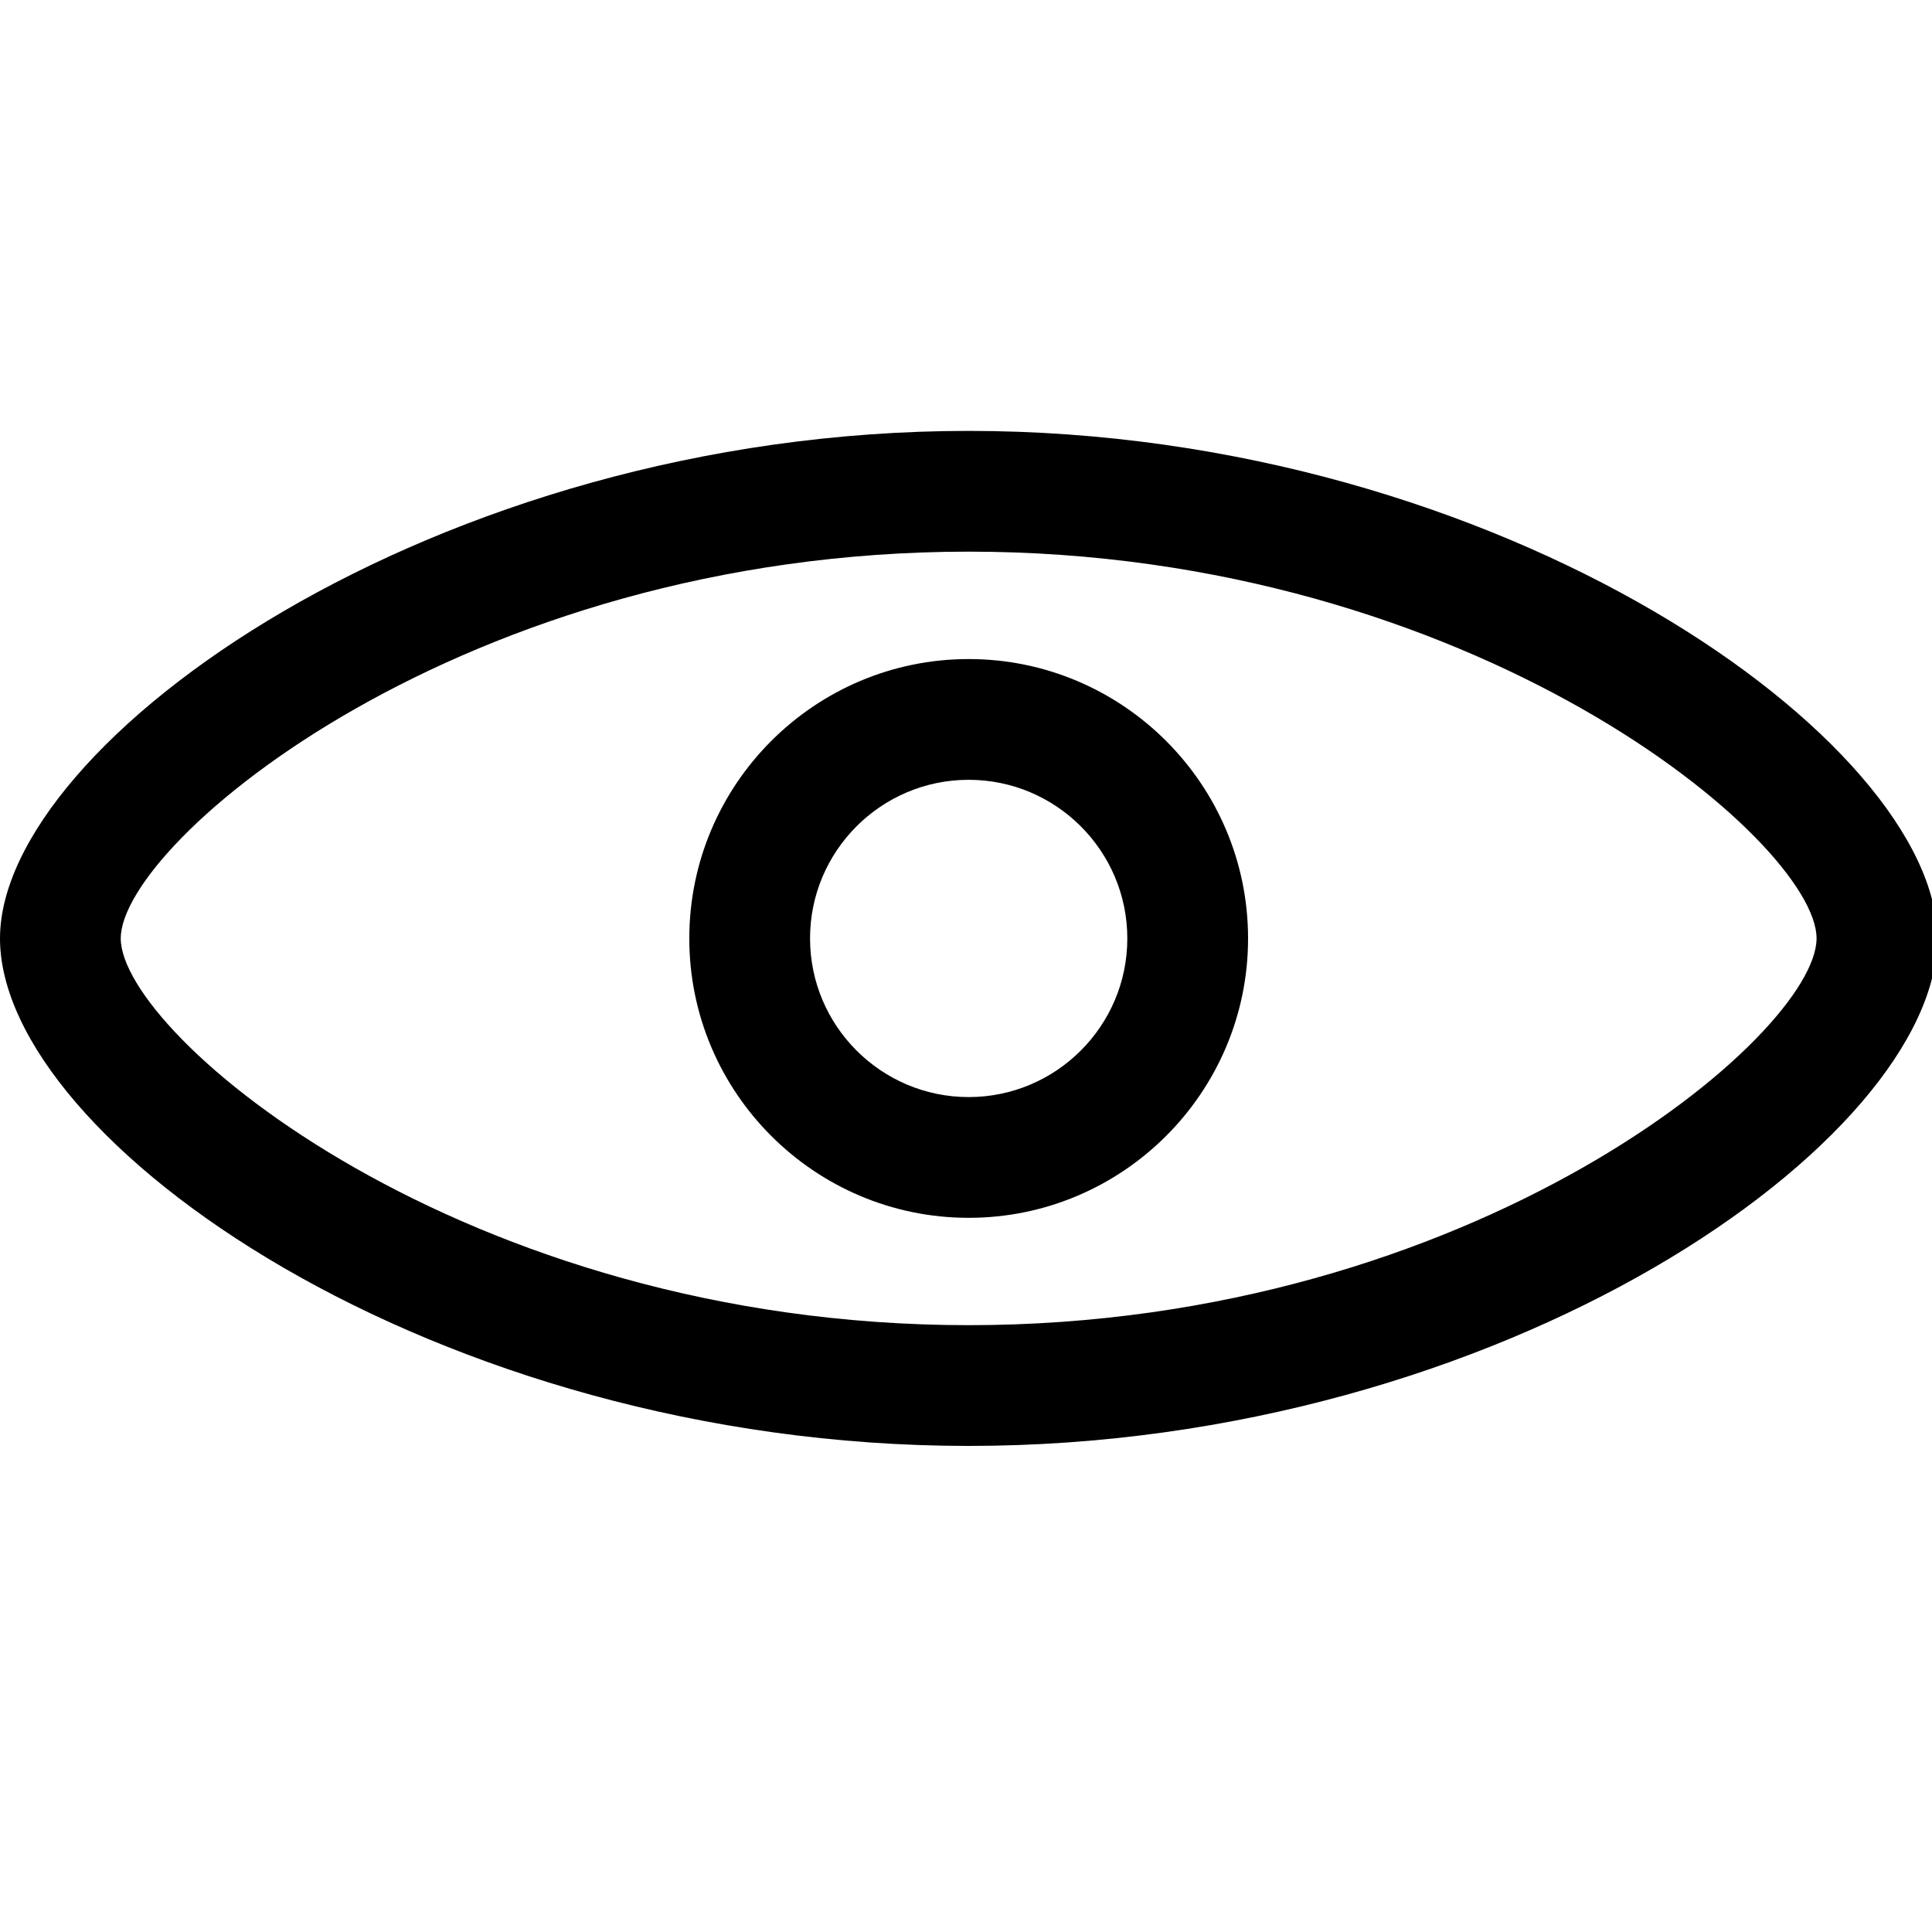 <?xml version="1.0" encoding="iso-8859-1"?>
<!-- Generator: Adobe Illustrator 19.0.0, SVG Export Plug-In . SVG Version: 6.00 Build 0)  -->
<svg version="1.1" id="&#x56FE;&#x5C42;_1" xmlns="http://www.w3.org/2000/svg" xmlns:xlink="http://www.w3.org/1999/xlink" x="0px"
	 y="0px" viewBox="0 0 32 32" style="enable-background:new 0 0 32 32;" xml:space="preserve">
<path id="XMLID_4_" d="M16.044,9.137c8.372,0,14.044,4.809,14.044,6.406s-5.671,6.406-14.044,6.406S2,17.14,2,15.543
	S7.671,9.137,16.044,9.137 M16.044,7.137C7.183,7.137,0,12.295,0,15.543c0,3.342,7.183,8.406,16.044,8.406
	s16.044-5.064,16.044-8.406C32.087,12.295,24.904,7.137,16.044,7.137L16.044,7.137z"/>
<path id="XMLID_2_" d="M16.044,12.916c1.449,0,2.628,1.179,2.628,2.628c0,1.449-1.179,2.627-2.628,2.627
	c-1.449,0-2.627-1.179-2.627-2.627C13.416,14.095,14.595,12.916,16.044,12.916 M16.044,10.916c-2.551,0-4.627,2.076-4.627,4.628
	c0,2.551,2.076,4.627,4.627,4.627c2.552,0,4.628-2.076,4.628-4.627C20.672,12.992,18.596,10.916,16.044,10.916L16.044,10.916z"/>
</svg>
